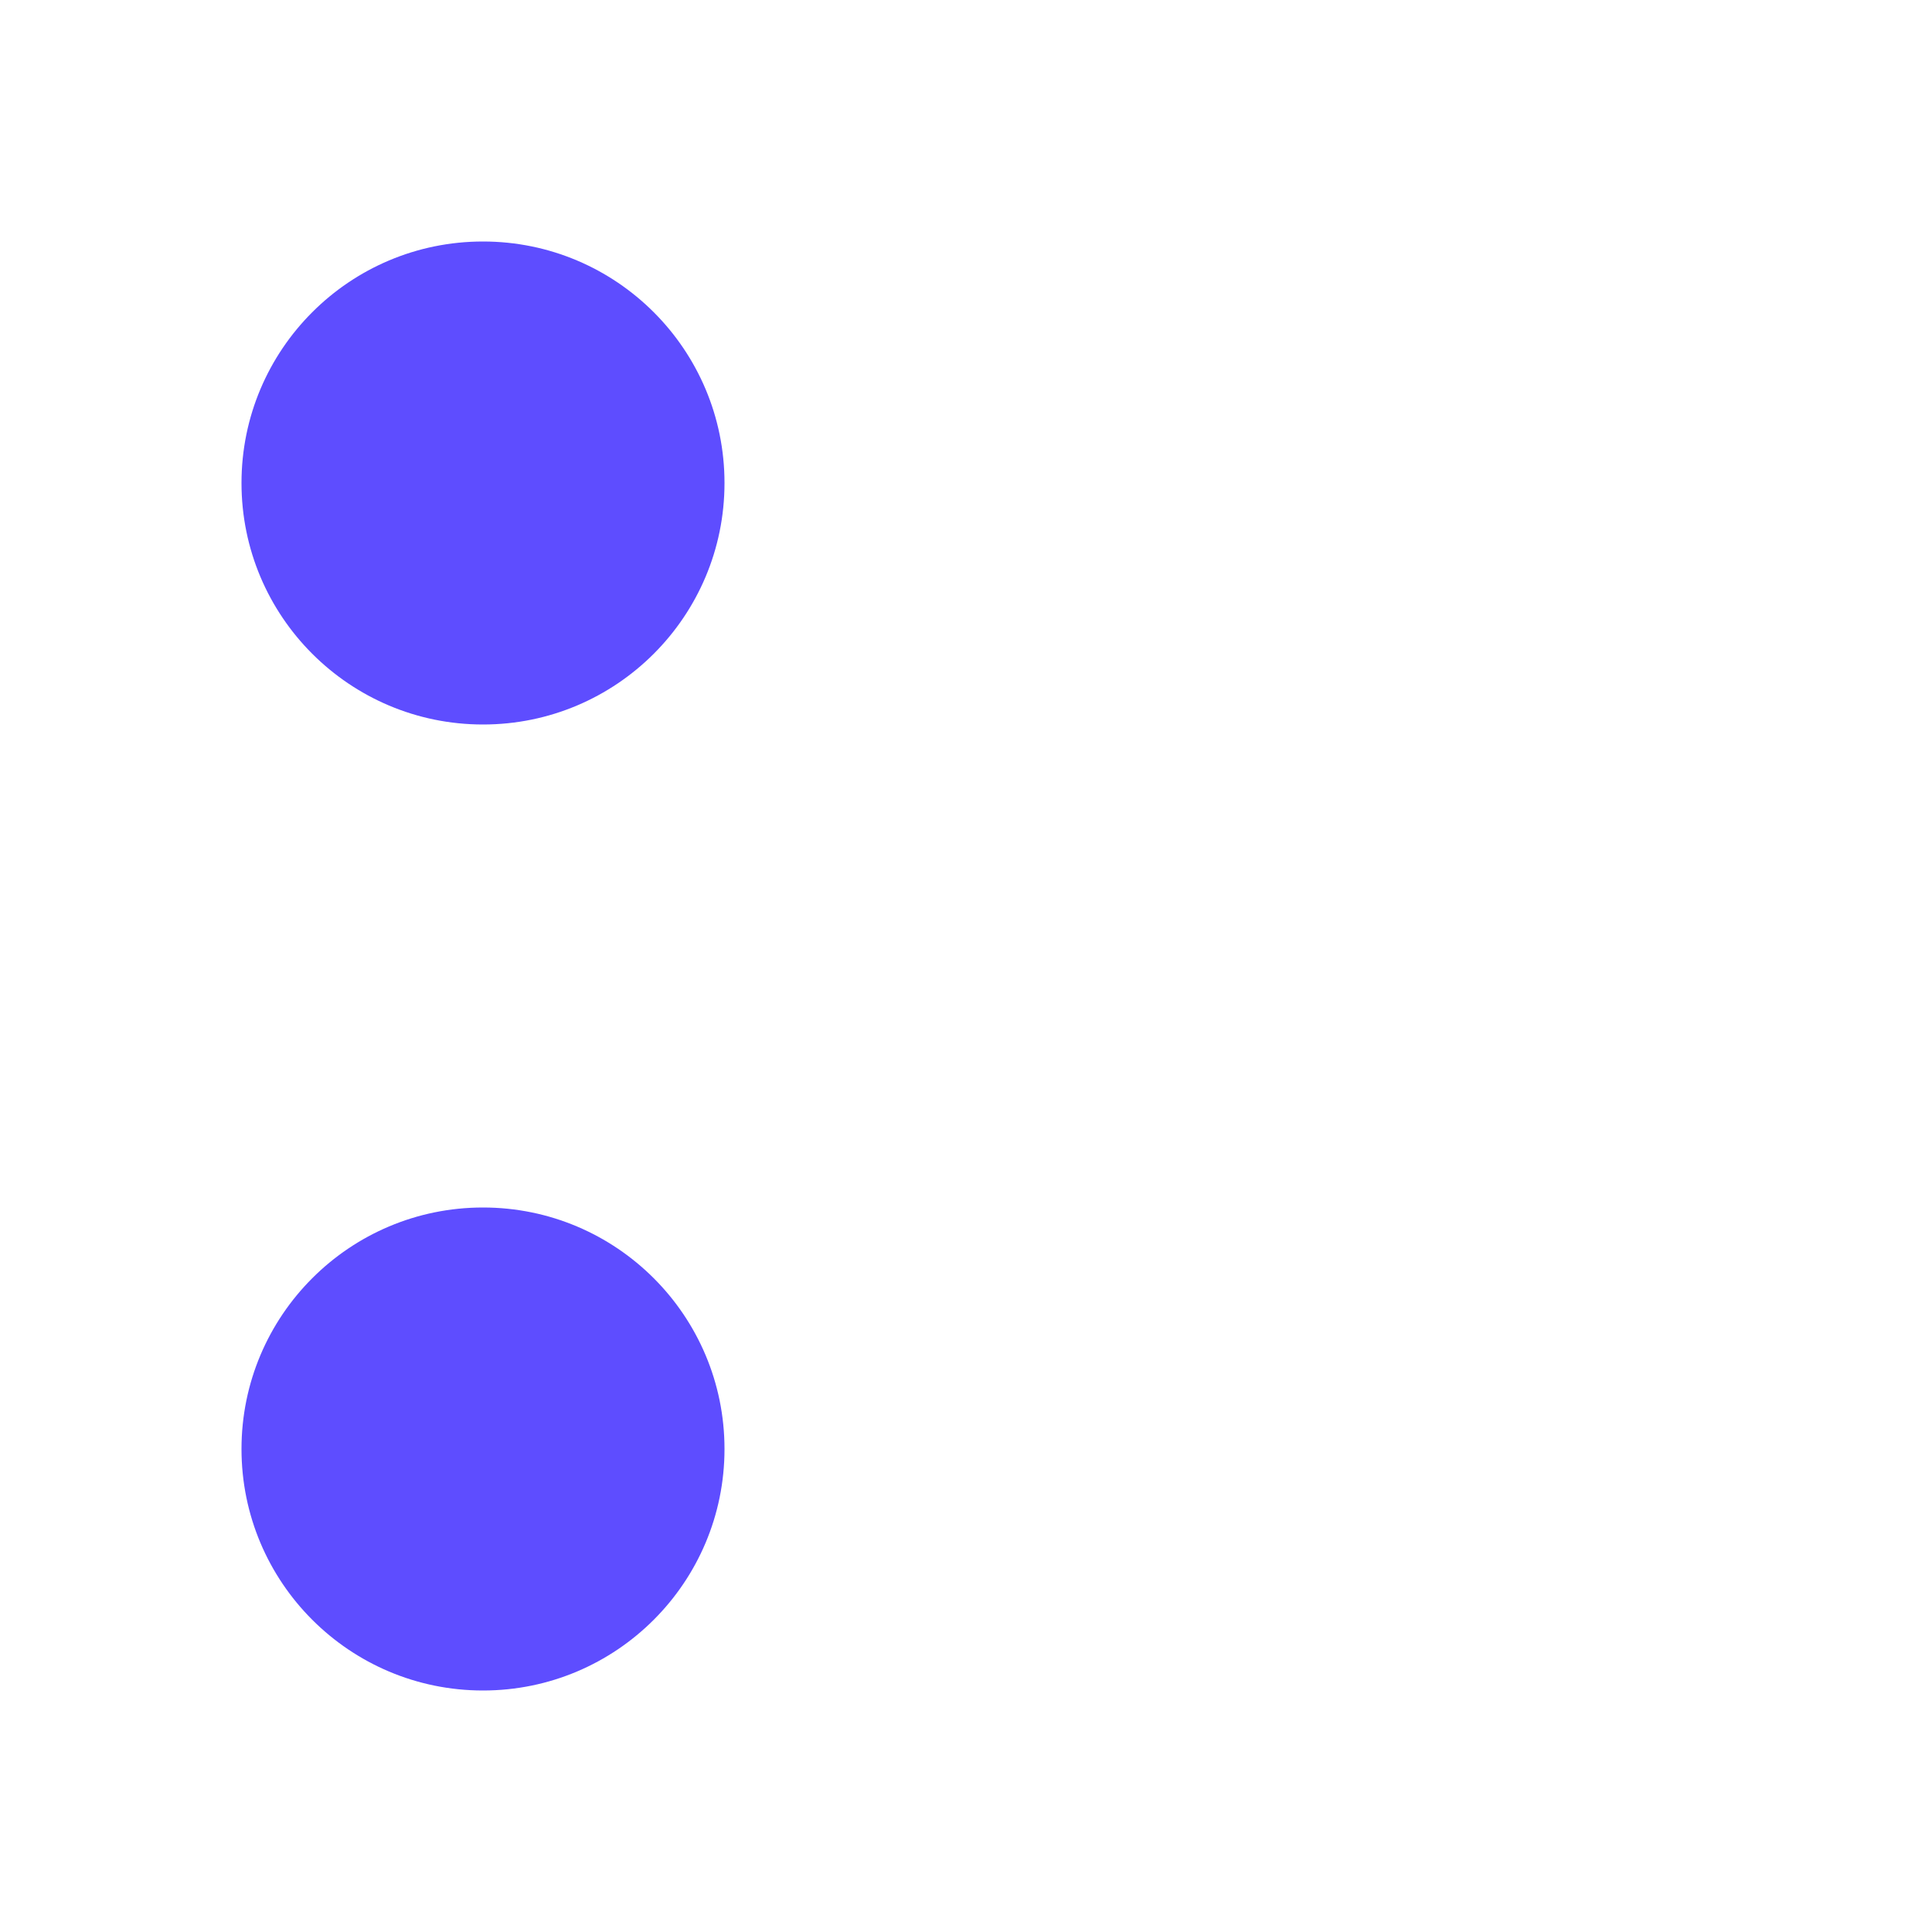<svg xmlns="http://www.w3.org/2000/svg" width="24" height="24" viewBox="0 0 24 24" fill="#5e4dff" stroke="none" stroke-width="2" stroke-linecap="round" stroke-linejoin="round" class="lucide lucide-scissors-icon lucide-scissors"><circle cx="6" cy="6" r="3"/><path d="M8.12 8.12 12 12"/><path d="M20 4 8.12 15.88"/><circle cx="6" cy="18" r="3"/><path d="M14.8 14.8 20 20"/></svg>